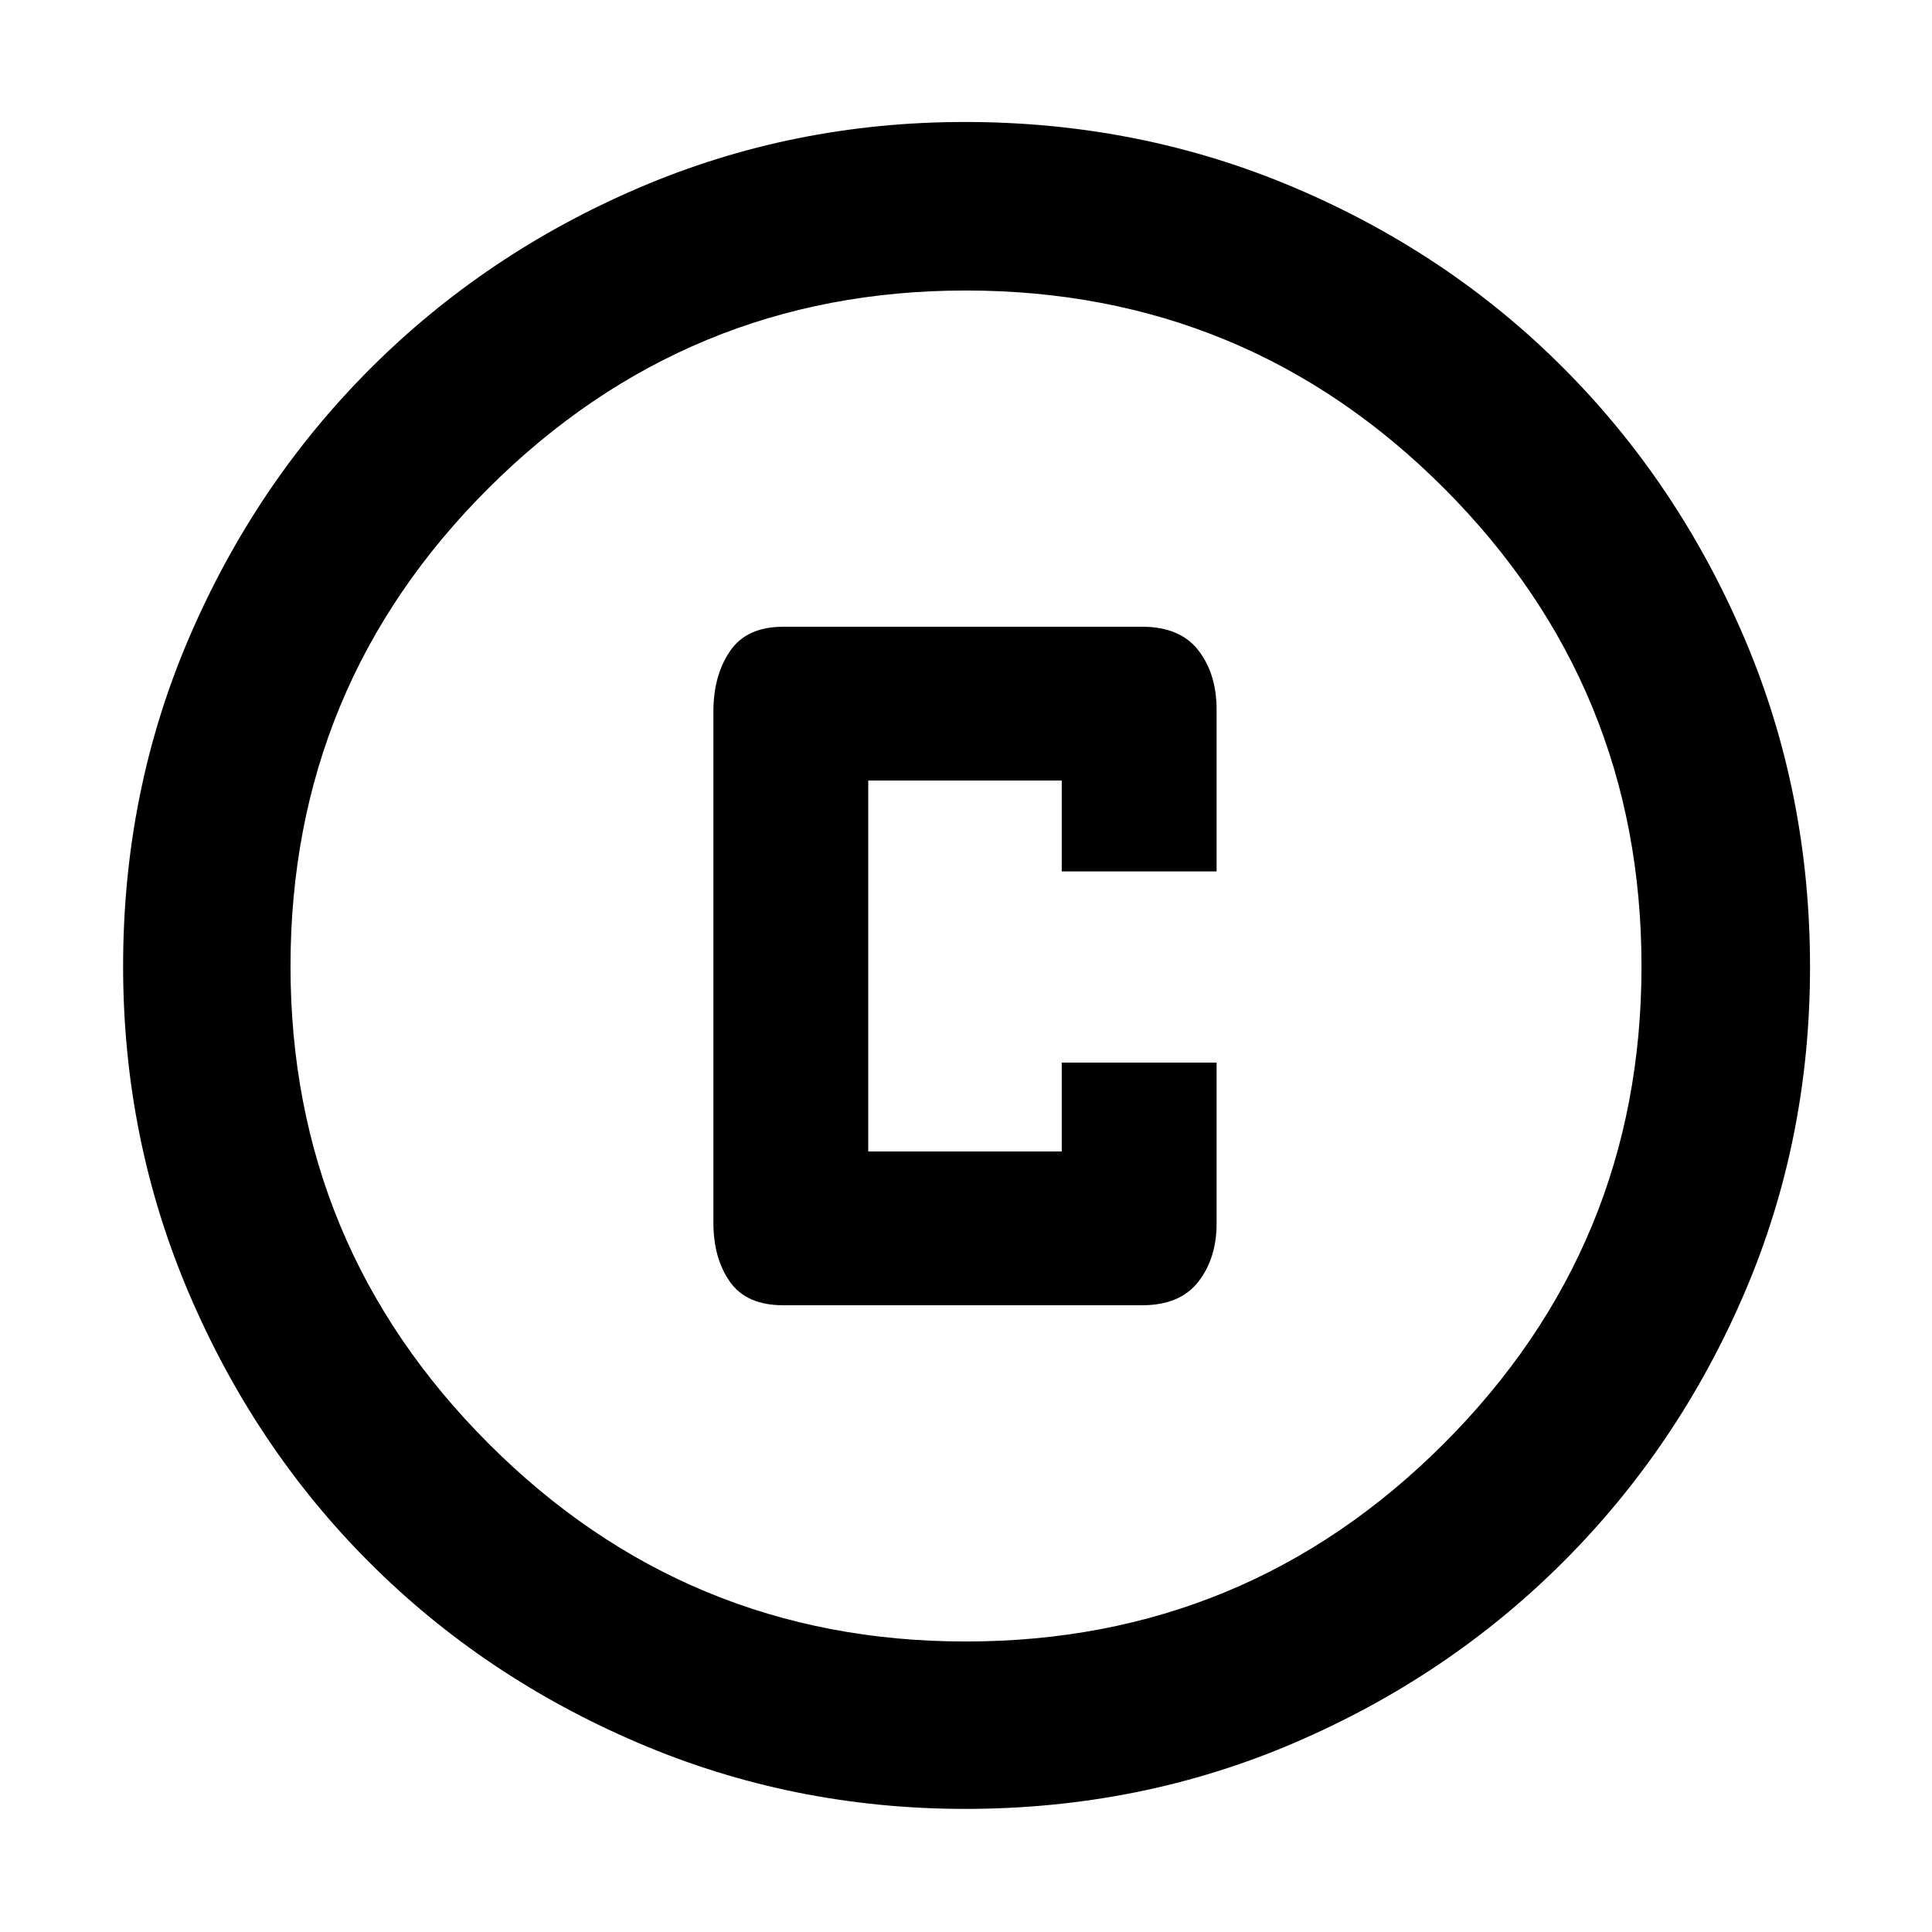 <svg xmlns="http://www.w3.org/2000/svg" height="48" viewBox="0 -960 960 960" width="48"><path d="M389.17-311.43h178.4q18.79 0 27.87-11.68 9.08-11.67 9.08-28.89v-80h-76.95v44.17h-96.14v-184.34h96.14V-527h76.95v-80.4q0-17.8-9.08-29.48-9.08-11.69-27.87-11.69h-178.4q-18.22 0-26.46 12.14-8.23 12.14-8.23 30v253.86q0 17.86 8.23 29.5 8.24 11.64 26.46 11.64Zm90.45 250.26q-85.83 0-162.51-32.79-76.68-32.78-133.52-89.63-56.85-56.84-89.63-133.58-32.79-76.73-32.79-162.75 0-86.92 32.85-163.35 32.84-76.44 89.98-133.57 57.13-57.13 133.45-89.84t161.98-32.71q87.02 0 163.86 32.66 76.83 32.65 133.68 89.71 56.86 57.05 89.64 133.7 32.78 76.65 32.78 163.86 0 86.18-32.71 162.26-32.71 76.08-89.84 133.21-57.13 57.13-133.64 89.97-76.5 32.85-163.58 32.85Zm.25-83.18q139.25 0 237.52-98.28 98.26-98.28 98.26-237.24 0-139.25-98.13-237.52-98.14-98.26-237.67-98.26-138.54 0-237.02 98.13-98.48 98.14-98.48 237.67 0 138.54 98.28 237.02 98.28 98.48 237.24 98.48ZM480-480Z"/></svg>
